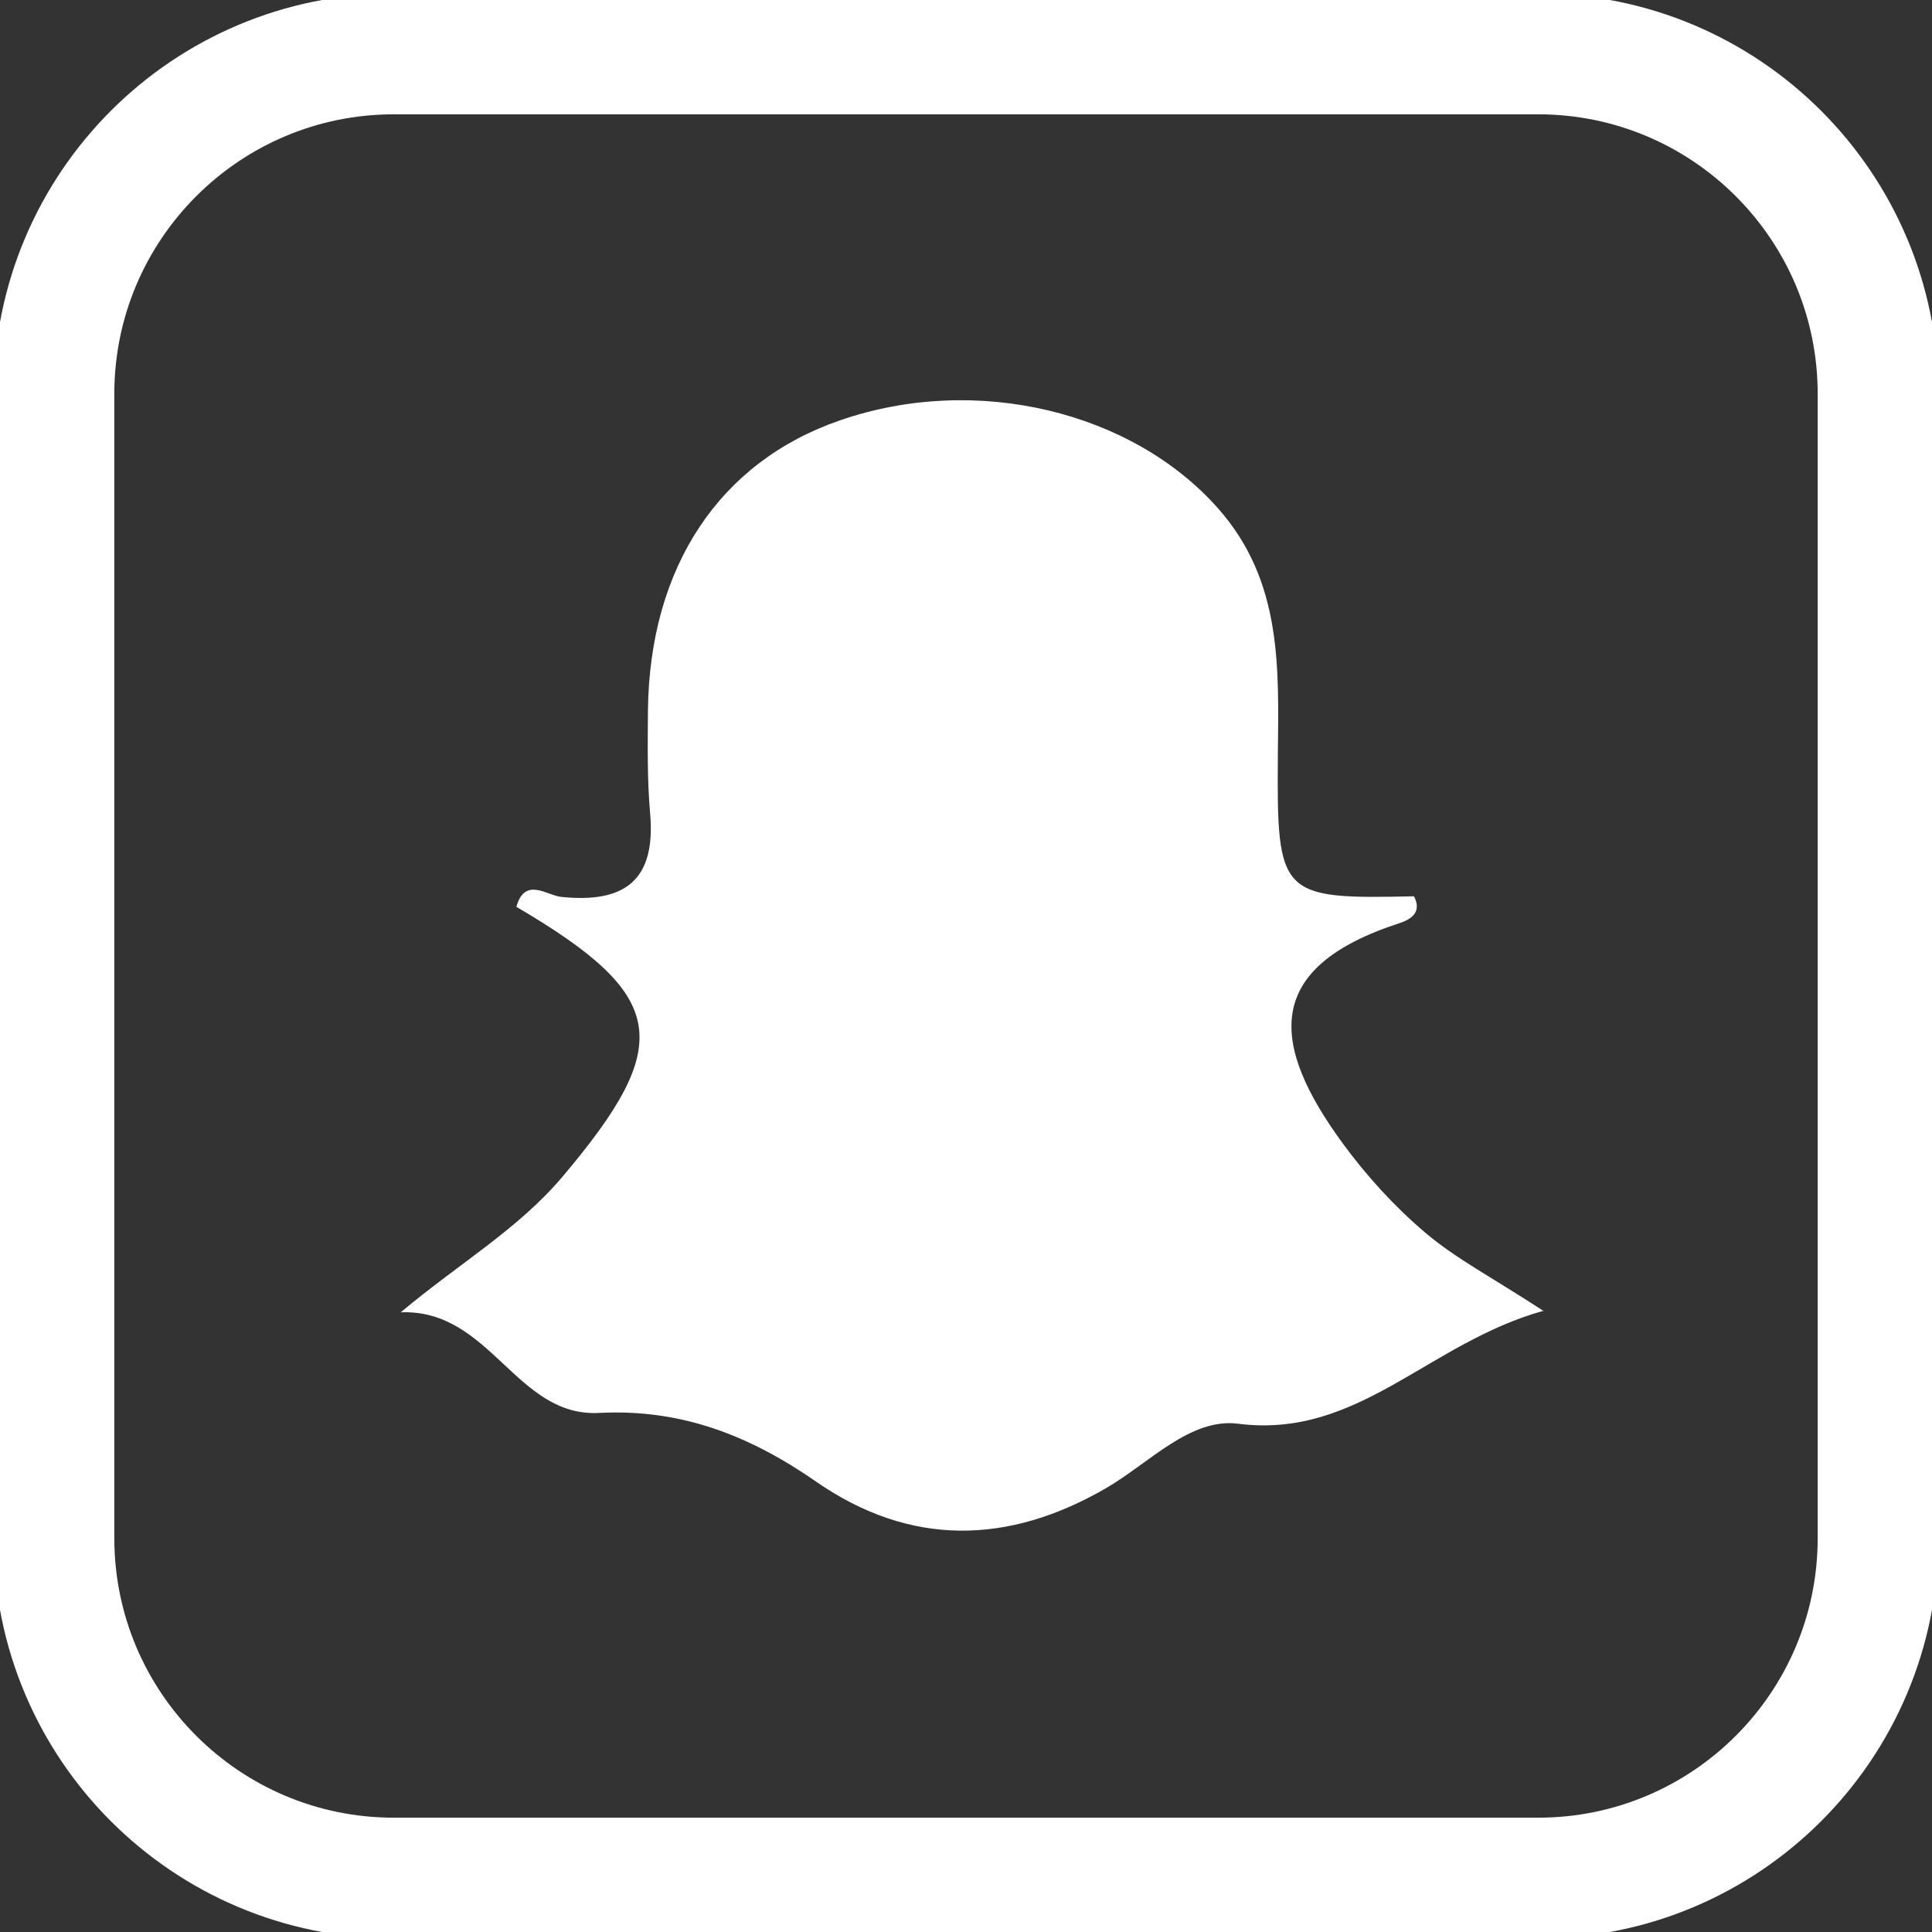 <svg width="24" height="24" viewBox="0 0 24 24" fill="none" xmlns="http://www.w3.org/2000/svg">
<rect x="0" y="0" width="24" height="24" fill="#333333" stroke="none"/>
<g id="OBJECTS" clip-path="url(#clip0_635_4142)">
<path id="Vector" d="M19.18 16.289C18.533 15.867 18.081 15.633 17.703 15.311C17.324 14.989 16.979 14.611 16.684 14.209C15.78 12.976 15.68 12.022 17.381 11.469C17.525 11.422 17.669 11.335 17.565 11.134C15.897 11.171 15.86 11.131 15.874 9.386C15.884 8.3 15.934 7.222 15.13 6.314C14.065 5.111 12.126 4.636 10.434 5.222C8.937 5.738 8.069 7.044 8.049 8.826C8.046 9.252 8.039 9.68 8.076 10.102C8.15 10.94 7.758 11.224 6.967 11.141C6.793 11.121 6.518 10.889 6.415 11.265C8.297 12.37 8.387 12.963 6.987 14.618C6.435 15.271 5.708 15.69 4.978 16.302C6.093 16.259 6.408 17.605 7.44 17.552C8.468 17.498 9.319 17.837 10.139 18.406C11.308 19.217 12.528 19.19 13.74 18.486C14.273 18.178 14.785 17.609 15.381 17.686C16.875 17.877 17.74 16.681 19.177 16.282L19.18 16.289Z" fill="white"/>
<path id="Vector_2" d="M19.106 0.67H4.894C2.561 0.67 0.67 2.561 0.67 4.894V19.106C0.67 21.439 2.561 23.33 4.894 23.33H19.106C21.439 23.33 23.33 21.439 23.33 19.106V4.894C23.33 2.561 21.439 0.67 19.106 0.67Z" stroke="white" stroke-width="1.5" stroke-linecap="round" stroke-linejoin="round"/>
</g>
<defs>
<clipPath id="clip0_635_4142">
<rect width="24" height="24" fill="white"/>
</clipPath>
</defs>
</svg>
